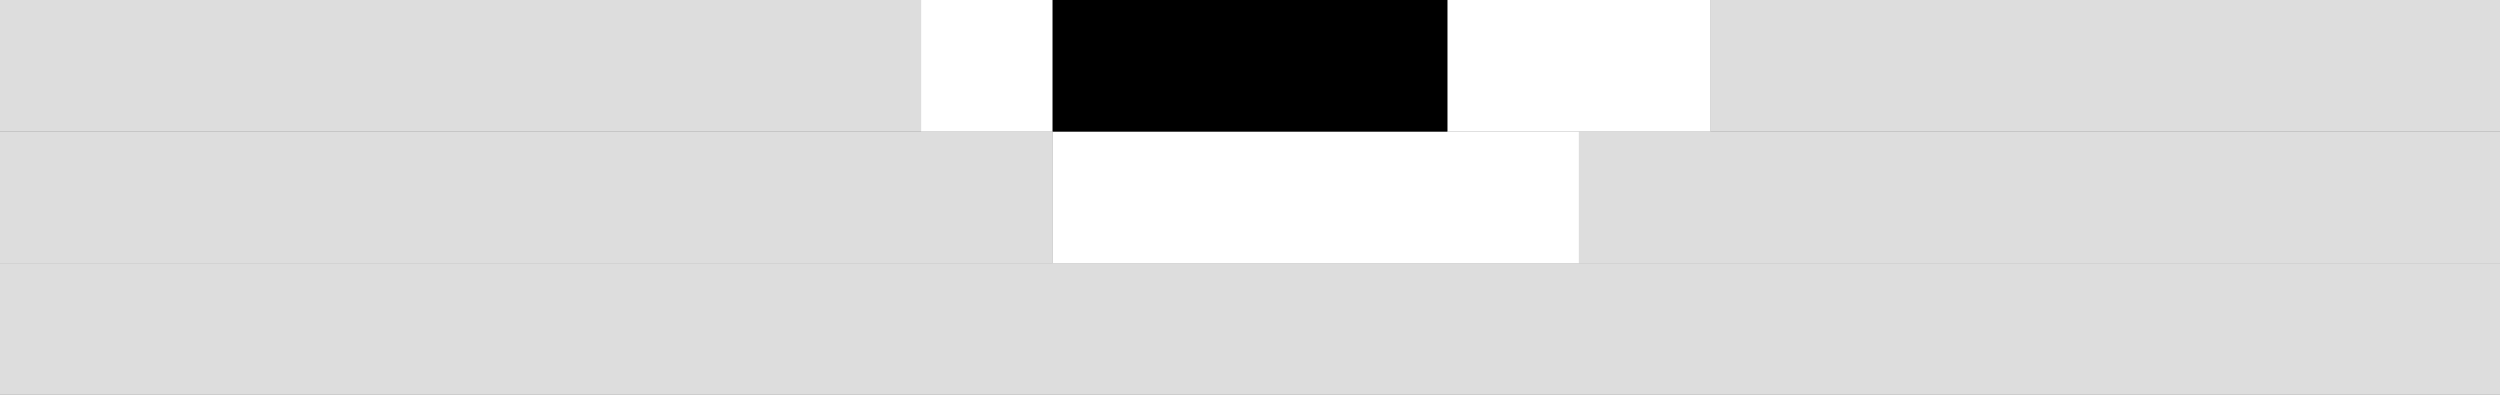 <?xml version="1.0" encoding="UTF-8"?>
<!-- Generated by Pixelmator Pro 3.3.11 -->
<svg width="19" height="3" viewBox="0 0 19 3" xmlns="http://www.w3.org/2000/svg">
    <rect x="0" y="0" width="19" height="3" fill="#808080" stroke="none"/>
    <path id="Rectangle" fill="#dddddd" fill-rule="evenodd" stroke="none" d="M 0 3 L 19 3 L 19 2 L 0 2 Z"/>
    <path id="path1" fill="#dddddd" fill-rule="evenodd" stroke="none" d="M 0 2 L 8 2 L 8 1 L 0 1 Z"/>
    <path id="path2" fill="#dddddd" fill-rule="evenodd" stroke="none" d="M 0 1 L 7 1 L 7 0 L 0 0 Z"/>
    <path id="path3" fill="#dddddd" fill-rule="evenodd" stroke="none" d="M 12 2 L 19 2 L 19 1 L 12 1 Z"/>
    <path id="path4" fill="#dddddd" fill-rule="evenodd" stroke="none" d="M 13 1 L 19 1 L 19 0 L 13 0 Z"/>
    <path id="path5" fill="#ffffff" fill-rule="evenodd" stroke="none" d="M 11 1 L 13 1 L 13 0 L 11 0 Z"/>
    <path id="path6" fill="#ffffff" fill-rule="evenodd" stroke="none" d="M 8 2 L 12 2 L 12 1 L 8 1 Z"/>
    <path id="path7" fill="#ffffff" fill-rule="evenodd" stroke="none" d="M 7 1 L 8 1 L 8 0 L 7 0 Z"/>
    <path id="path8" fill="#000000" fill-rule="evenodd" stroke="none" d="M 8 1 L 11 1 L 11 0 L 8 0 Z"/>
</svg>
